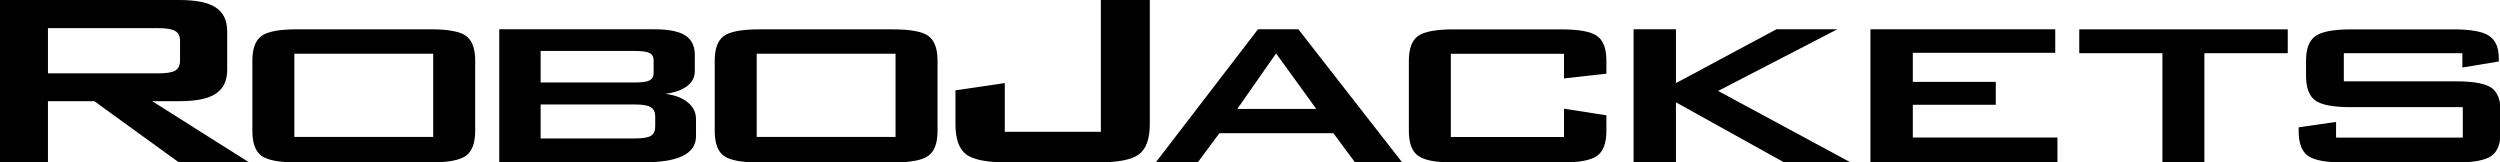 <svg xmlns:rdf="http://www.w3.org/1999/02/22-rdf-syntax-ns#" xmlns="http://www.w3.org/2000/svg" height="18.344mm" width="282.22mm" version="1.1" xmlns:cc="http://creativecommons.org/ns#" xmlns:dc="http://purl.org/dc/elements/1.1/" viewBox="0 0 999.989 64.999">
<g transform="matrix(1.294 0 0 1 197.29 -972.43)">
<g>
<path d="m-103.64 983.69h-34.006v18.079h34.006q3.936 0 5.35-1.107 1.476-1.168 1.476-4.059v-7.81q0-2.829-1.476-3.936-1.414-1.168-5.35-1.168zm-48.888 53.746v-64.999h55.591q7.748 0 11.192 3.013 3.505 2.952 3.505 9.593v15.25q0 6.58-3.505 9.593-3.444 3.013-11.192 3.013h-8.486l30.009 24.536h-21.707l-26.197-24.536h-14.328v24.536h-14.882z"/>
<path d="m-61.482 1027.2h42.923v-33.268h-42.923v33.268zm-12.975-30.501q0-7.256 2.829-9.901 2.829-2.644 11.007-2.644h41.201q8.24 0 11.007 2.644 2.829 2.644 2.829 9.901v28.103q0 7.318-2.89 9.962-2.829 2.644-10.946 2.644h-41.201q-8.179 0-11.007-2.644-2.829-2.644-2.829-9.962v-28.103z"/>
<path d="m1.861 1037.4v-53.254h47.842q6.703 0 9.655 2.46 2.952 2.398 2.952 7.871v6.395q0 3.628-2.337 5.965t-6.764 3.136q4.489 0.738 6.949 3.444 2.521 2.644 2.521 6.703v6.826q0 5.227-4.12 7.871-4.12 2.583-12.422 2.583h-44.276zm41.878-44.583h-29.087v12.606h29.087q3.382 0 4.612-0.861 1.23-0.861 1.23-2.952v-5.043q0-2.091-1.23-2.89-1.168-0.861-4.612-0.861zm0 21.4h-29.087v13.59h29.087q3.69 0 4.981-1.045 1.353-1.045 1.353-3.69v-4.059q0-2.644-1.353-3.69-1.291-1.107-4.981-1.107z"/>
<path d="m81.439 1027.2h42.923v-33.268h-42.923v33.268zm-12.975-30.48q0-7.256 2.829-9.901 2.829-2.644 11.007-2.644h41.201q8.24 0 11.007 2.644 2.829 2.644 2.829 9.901v28.103q0 7.318-2.89 9.962-2.829 2.644-10.946 2.644h-41.201q-8.179 0-11.007-2.644-2.829-2.644-2.829-9.962v-28.103z"/>
<path d="m158.99 1037.4q-9.47 0-12.791-3.198-3.321-3.259-3.321-12.176v-13.467l15.251-2.89v19.494h29.702v-52.762h15.128v49.626q0 8.917-3.382 12.176-3.321 3.198-12.729 3.198h-27.857z"/>
<path d="m204.79 1037.4 31.608-53.254h12.483l32.1 53.254h-14.574l-6.703-11.684h-35.236l-6.703 11.684h-12.975zm25.213-21.4h24.413l-12.422-22.199-11.991 22.199z"/>
<path d="m331 993.96h-34.99v33.268h34.99v-11.315l13.098 2.644v6.272q0 7.256-2.89 9.962-2.89 2.644-11.069 2.644h-33.268q-8.056 0-10.946-2.644-2.89-2.644-2.89-9.962v-28.103q0-7.256 2.829-9.901 2.89-2.644 11.007-2.644h33.268q8.24 0 11.069 2.644 2.89 2.644 2.89 9.901v5.165l-13.098 1.906v-9.839z"/>
<path d="m352.5 1037.4v-53.254h13.098v21.523l31.055-21.523h18.817l-36.835 24.659 40.955 28.595h-20.539l-33.453-24.044v24.044h-13.098z"/>
<path d="m425.72 1037.4v-53.254h57.128v9.409h-44.03v11.622h25.643v9.163h-25.643v13.098h44.706v9.962h-57.804z"/>
<path d="m528.95 993.71v43.722h-12.975v-43.722h-25.705v-9.532h64.446v9.532h-25.766z"/>
<path d="m608.7 993.71h-36.651v11.253h34.683q8.179 0 11.007 2.644 2.829 2.583 2.829 9.901v7.318q0 7.318-2.89 9.962-2.89 2.644-10.946 2.644h-34.56q-8.24 0-11.192-2.644-2.89-2.644-2.89-9.962v-1.476l11.561-2.152v6.272h39.172v-12.176h-34.498q-8.179 0-11.069-2.644-2.89-2.706-2.89-9.962v-5.965q0-7.195 2.89-9.839 2.89-2.706 11.069-2.706h31.608q8.056 0 11.007 2.583 3.013 2.521 3.013 8.978v1.291l-11.253 2.398v-5.719z"/>
</g>
</g>
</svg>
